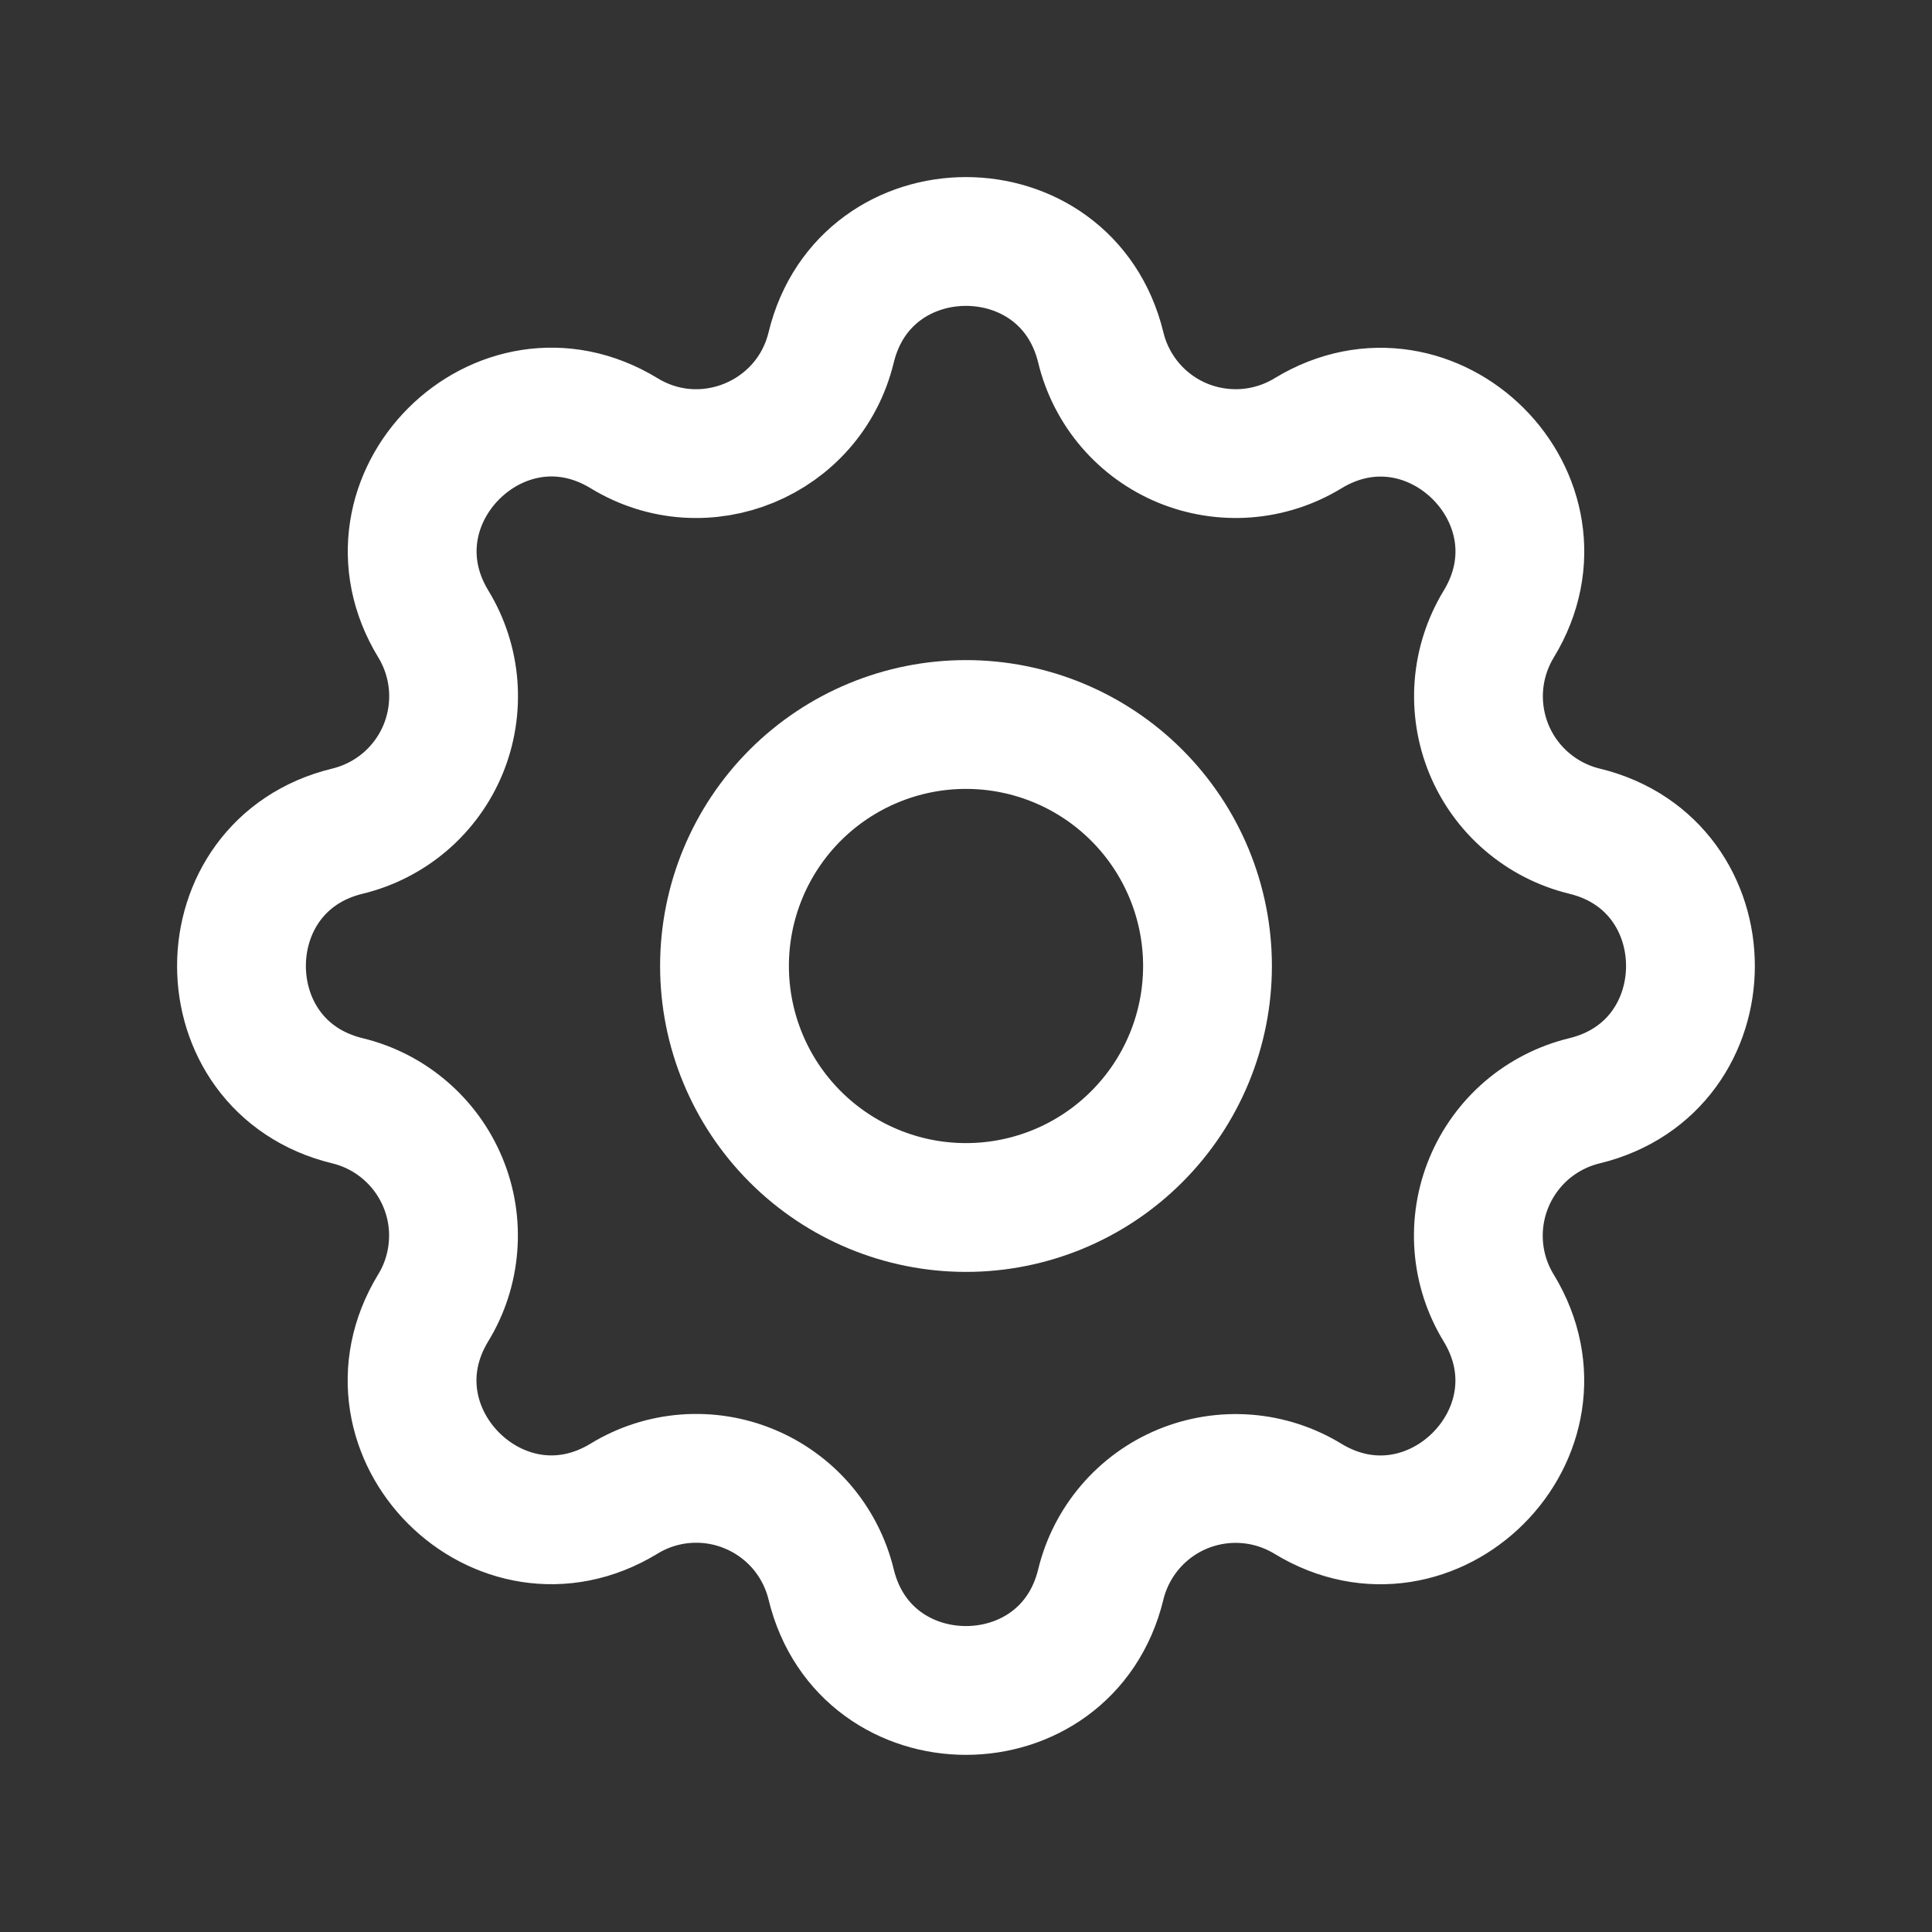 <svg width="30" height="30" viewBox="0 0 30 30" fill="none" xmlns="http://www.w3.org/2000/svg">
<rect x="0" y="0" width="30" height="30" fill="#333333" stroke="none"/>
<path d="M12.906 5.396C13.438 3.201 16.561 3.201 17.093 5.396C17.173 5.726 17.33 6.032 17.55 6.29C17.771 6.548 18.049 6.75 18.363 6.88C18.676 7.009 19.016 7.063 19.354 7.037C19.692 7.011 20.02 6.905 20.309 6.729C22.238 5.554 24.447 7.761 23.272 9.691C23.096 9.981 22.99 10.308 22.964 10.646C22.938 10.984 22.992 11.323 23.121 11.636C23.251 11.95 23.453 12.228 23.71 12.448C23.968 12.669 24.274 12.826 24.603 12.906C26.798 13.438 26.798 16.561 24.603 17.093C24.273 17.173 23.967 17.33 23.709 17.55C23.452 17.771 23.25 18.049 23.12 18.363C22.99 18.676 22.936 19.016 22.962 19.354C22.988 19.692 23.094 20.02 23.271 20.309C24.446 22.238 22.238 24.447 20.308 23.272C20.019 23.096 19.692 22.99 19.354 22.964C19.015 22.938 18.676 22.992 18.363 23.121C18.049 23.251 17.771 23.453 17.551 23.71C17.33 23.968 17.173 24.274 17.093 24.603C16.561 26.798 13.438 26.798 12.906 24.603C12.826 24.273 12.669 23.967 12.449 23.709C12.228 23.452 11.95 23.25 11.636 23.12C11.323 22.99 10.983 22.936 10.645 22.962C10.307 22.988 9.979 23.094 9.69 23.271C7.761 24.446 5.552 22.238 6.727 20.308C6.904 20.019 7.009 19.692 7.035 19.354C7.062 19.015 7.008 18.676 6.878 18.363C6.748 18.049 6.546 17.771 6.289 17.551C6.032 17.33 5.726 17.173 5.396 17.093C3.201 16.561 3.201 13.438 5.396 12.906C5.726 12.826 6.032 12.669 6.29 12.449C6.548 12.228 6.75 11.95 6.88 11.636C7.009 11.323 7.063 10.983 7.037 10.645C7.011 10.307 6.905 9.979 6.729 9.69C5.554 7.761 7.761 5.552 9.691 6.727C10.936 7.487 12.561 6.815 12.906 5.396Z" stroke="white" stroke-width="2" stroke-linecap="round" stroke-linejoin="round"/>
<path d="M18.75 15C18.75 15.994 18.355 16.948 17.651 17.651C16.948 18.355 15.994 18.75 15 18.75C14.005 18.75 13.052 18.355 12.348 17.651C11.645 16.948 11.25 15.994 11.25 15C11.25 14.005 11.645 13.052 12.348 12.348C13.052 11.645 14.005 11.25 15 11.25C15.994 11.25 16.948 11.645 17.651 12.348C18.355 13.052 18.75 14.005 18.75 15V15Z" stroke="white" stroke-width="2" stroke-linecap="round" stroke-linejoin="round"/>
</svg>
